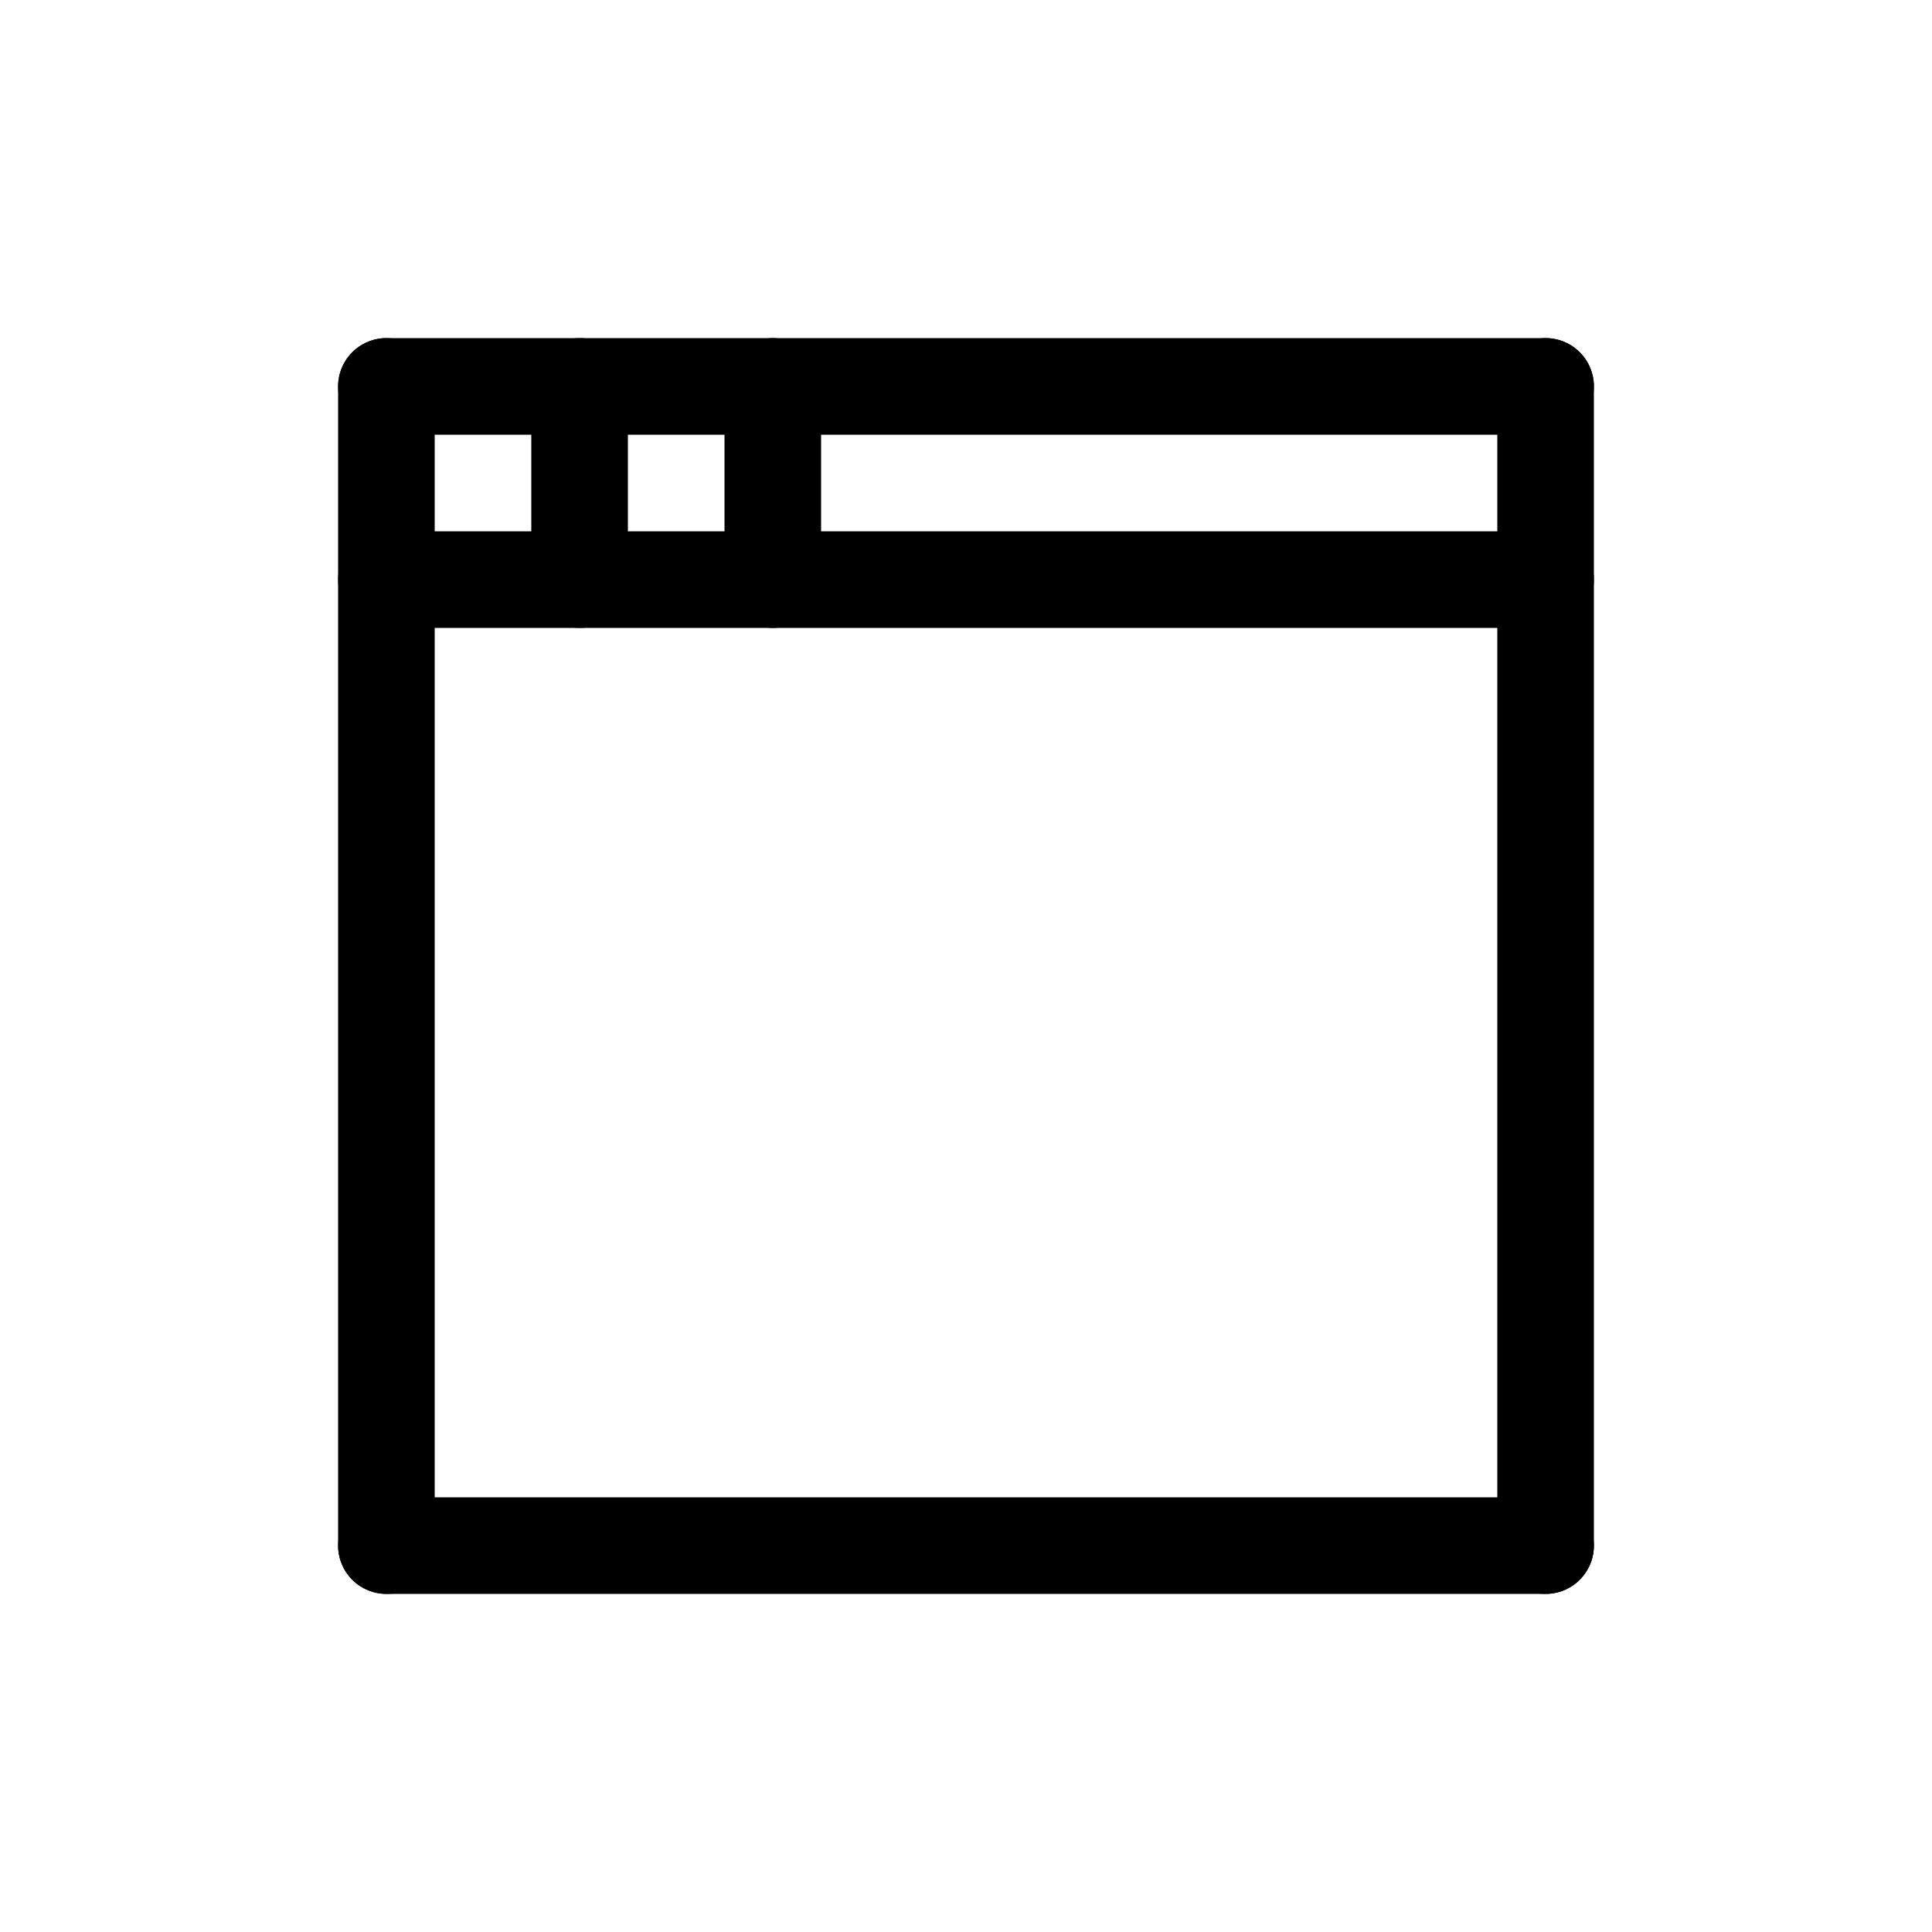 <svg id="Set_5" data-name="Set 5" xmlns="http://www.w3.org/2000/svg" viewBox="0 0 10 10"><defs><style>.cls-1{fill:none;stroke:#000;stroke-linecap:round;stroke-linejoin:round;stroke-width:0.5px;}</style></defs><title>Set_5</title><line class="cls-1" x1="2" y1="2" x2="8" y2="2"/><line class="cls-1" x1="8" y1="2" x2="8" y2="8"/><line class="cls-1" x1="8" y1="8" x2="2" y2="8"/><line class="cls-1" x1="2" y1="2" x2="2" y2="8"/><line class="cls-1" x1="2" y1="3" x2="8" y2="3"/><line class="cls-1" x1="3" y1="2" x2="3" y2="3"/><line class="cls-1" x1="4" y1="2" x2="4" y2="3"/></svg>